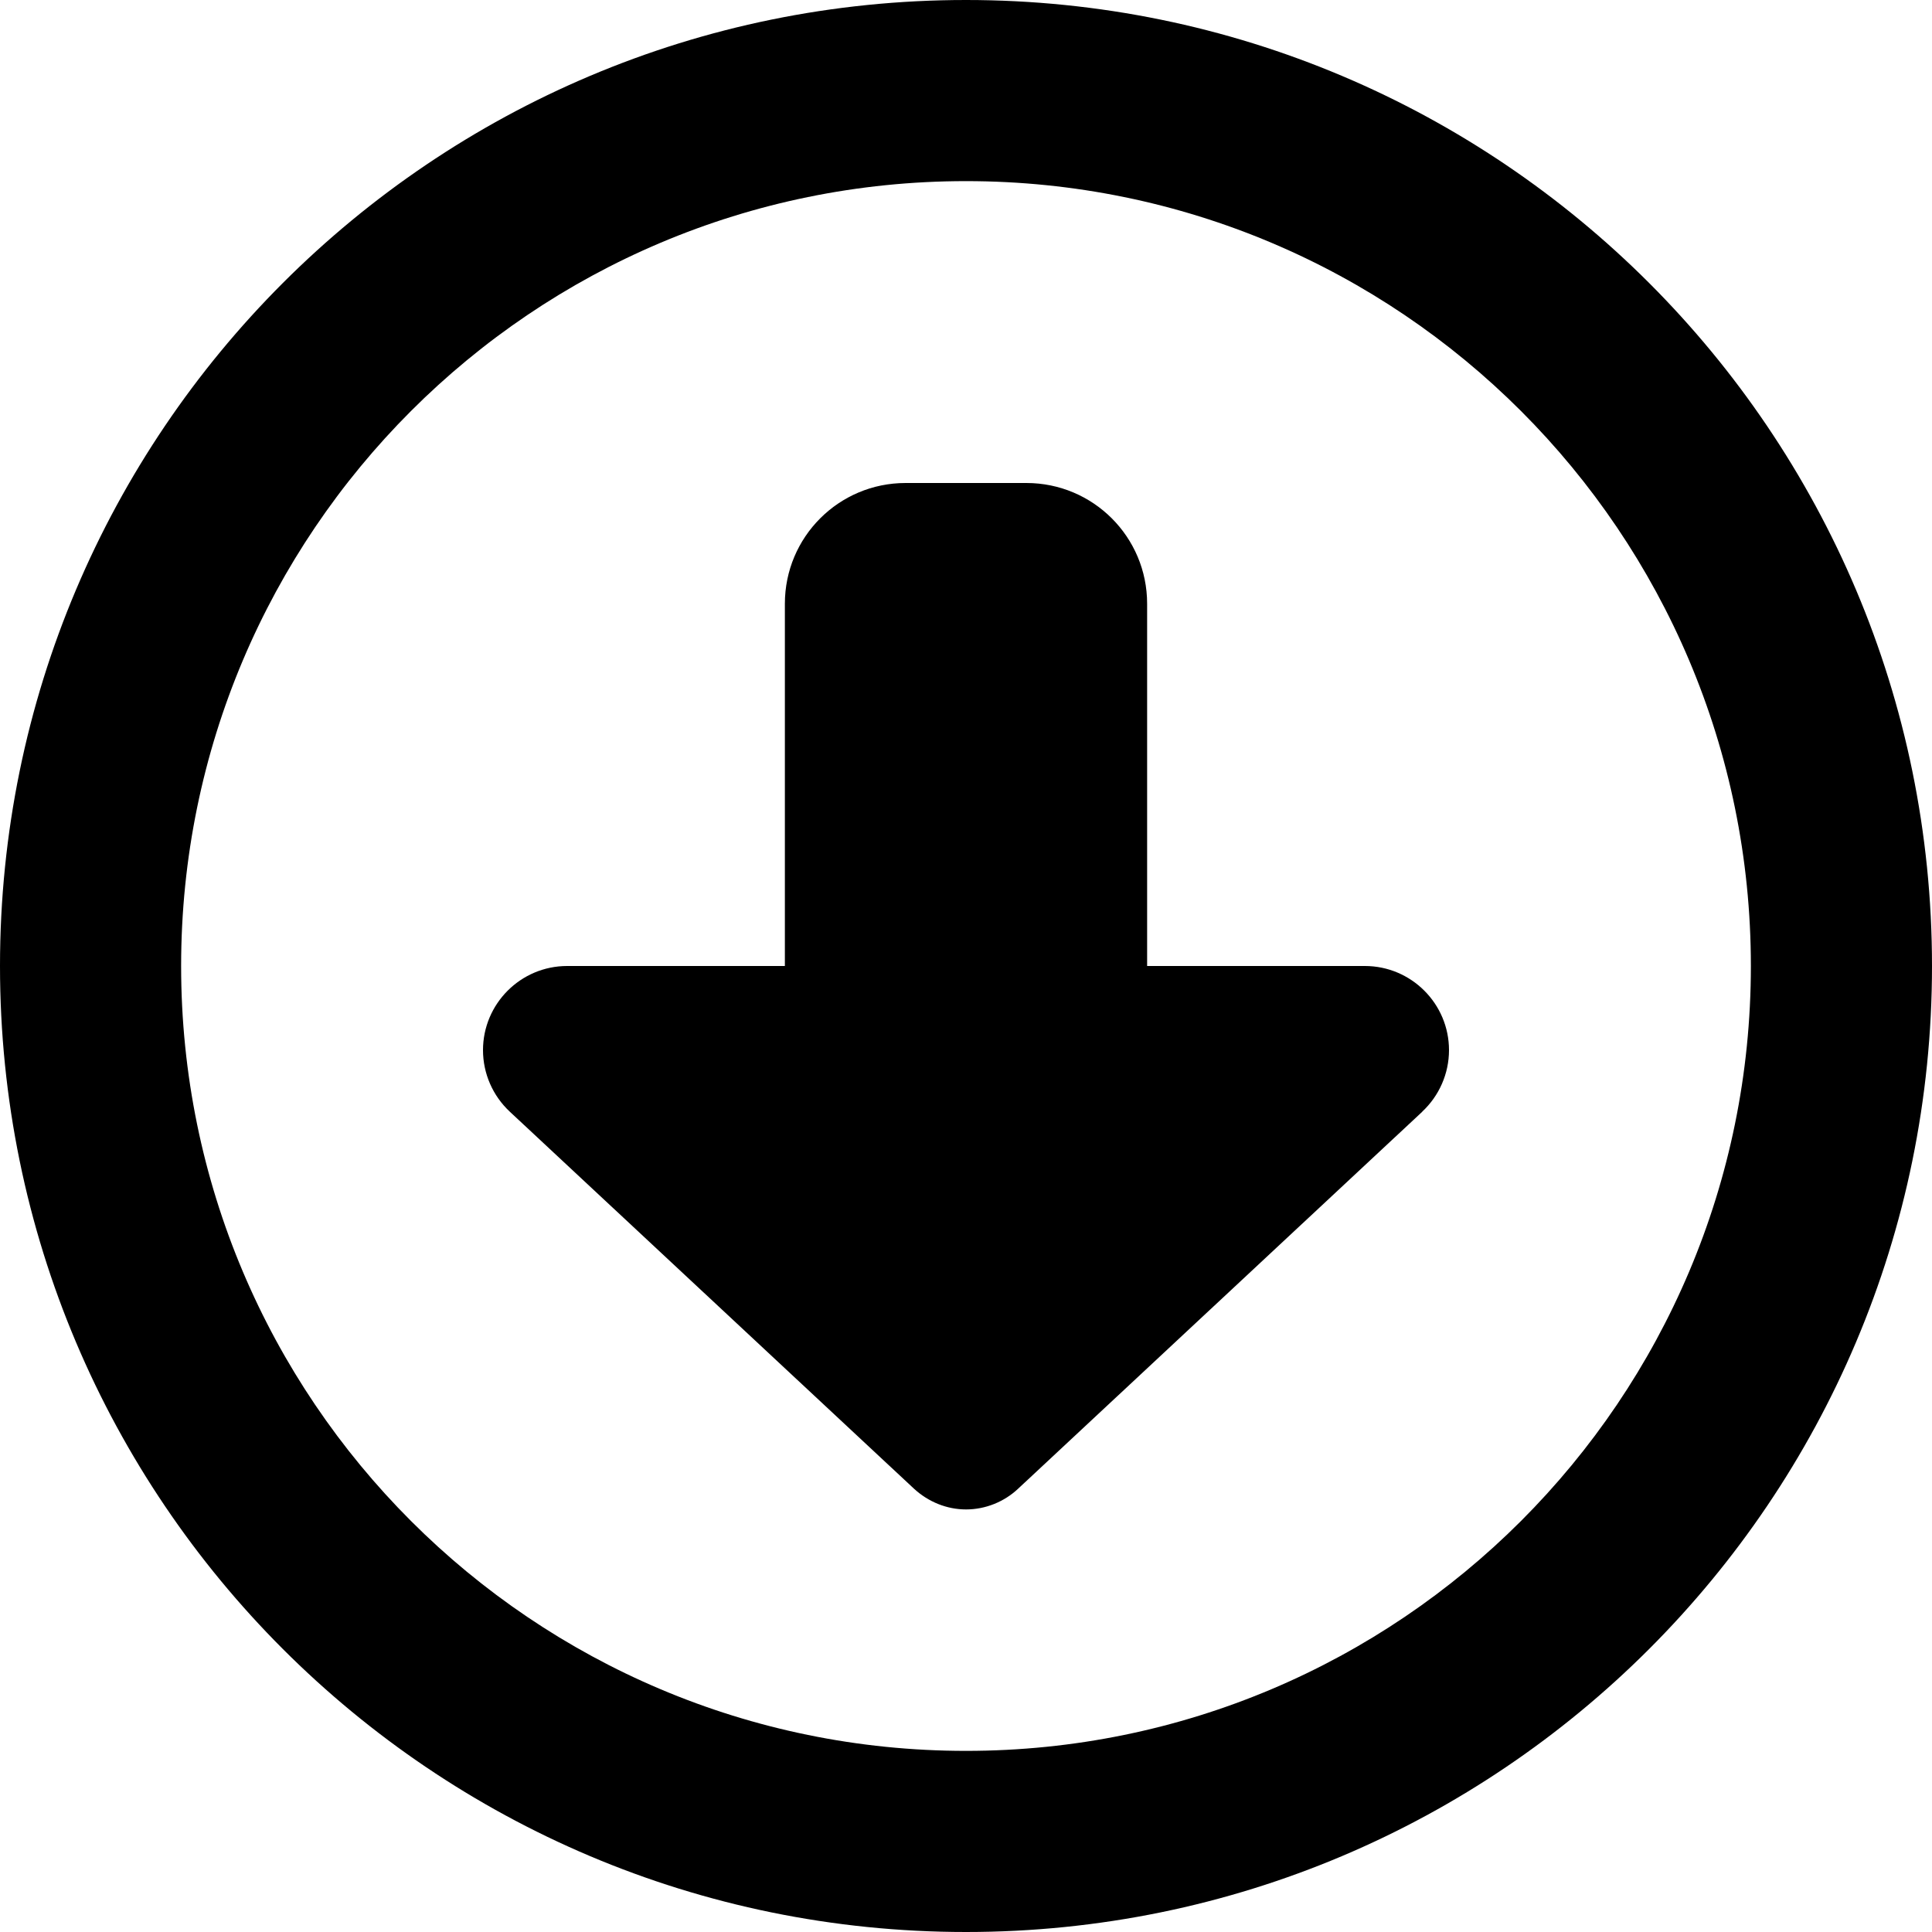<svg version="1.1" xmlns="http://www.w3.org/2000/svg" width="32" height="32" viewBox="0 0 32 32">
<path fill="currentColor" d="M16 29c-7.18 0-13-5.82-13-13s5.82-13 13-13v0c7.18 0 13 5.82 13 13s-5.82 13-13 13v0zM16 0c-8.837 0-16 7.163-16 16s7.163 16 16 16v0c8.837 0 16-7.163 16-16s-7.163-16-16-16v0zM23.556 18.413c0.281-0.262 0.444-0.631 0.444-1.019 0-0.769-0.625-1.394-1.394-1.394h-3.606v-6c0-1.106-0.894-2-2-2h-2c-1.106 0-2 0.894-2 2v6h-3.606c-0.769 0-1.394 0.625-1.394 1.394 0 0.387 0.162 0.756 0.444 1.019l6.694 6.244c0.238 0.219 0.544 0.344 0.863 0.344s0.631-0.125 0.863-0.344l6.694-6.244z"/>
</svg>
